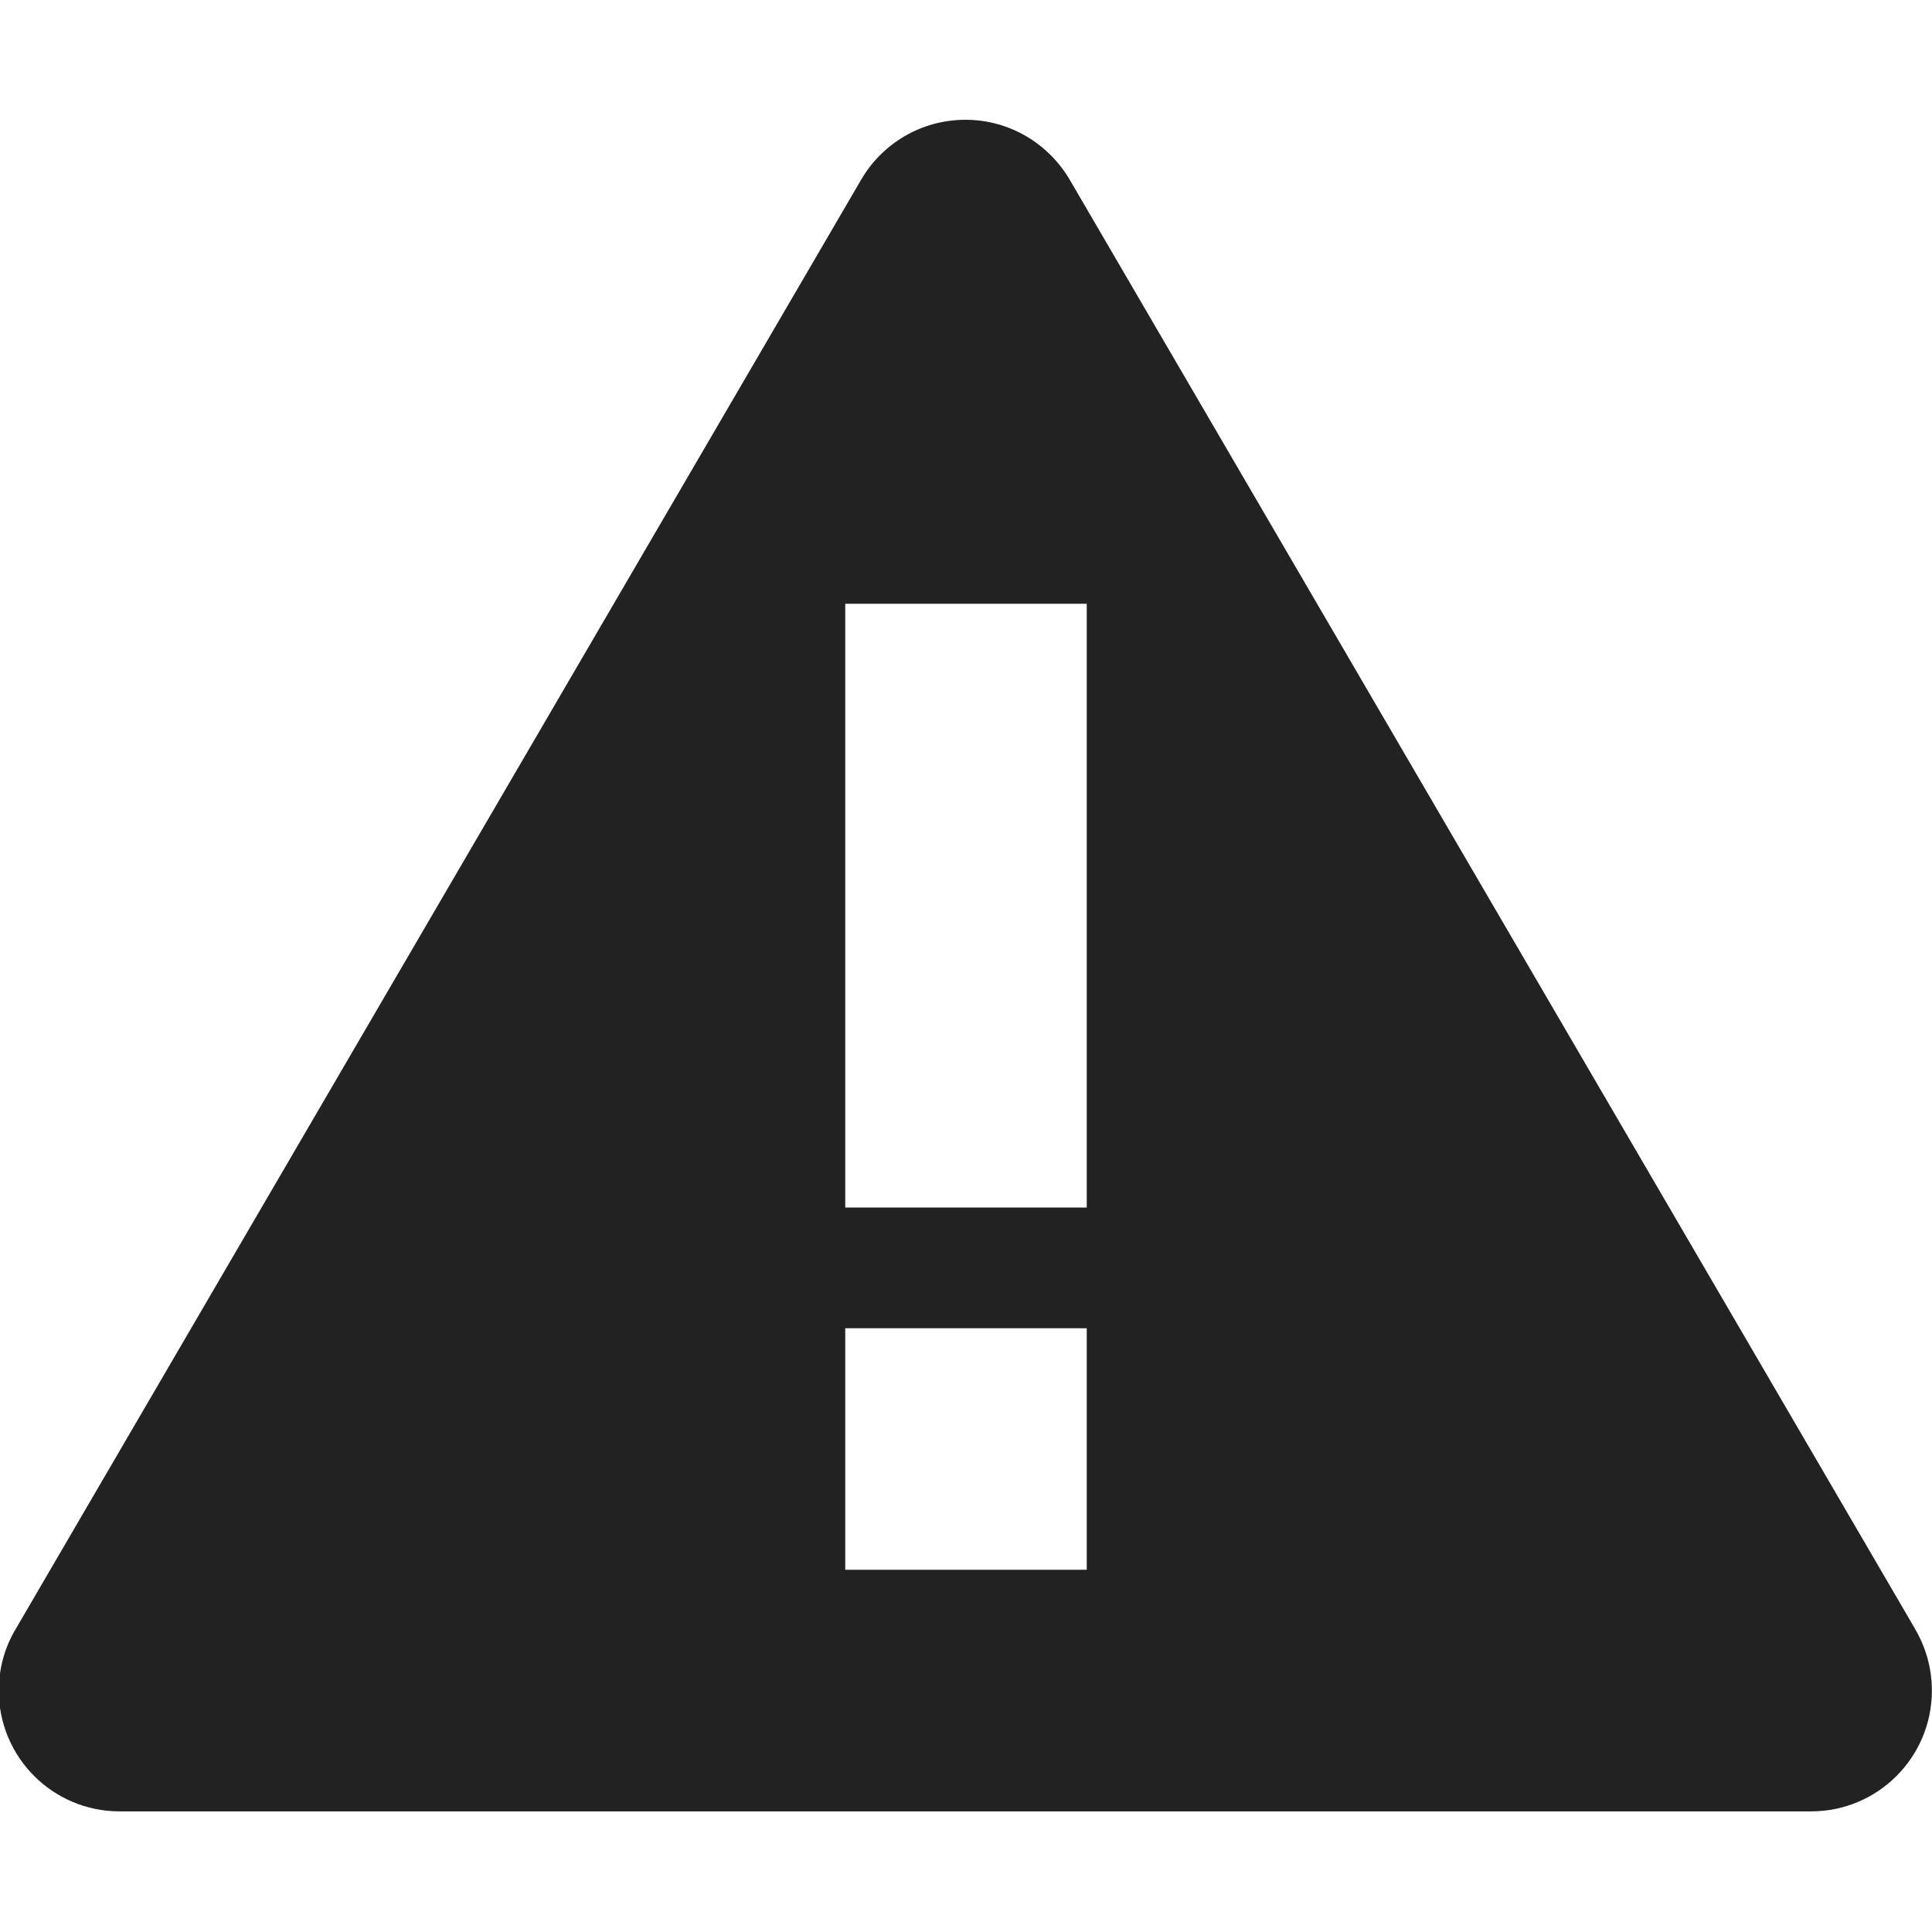 <svg width="16" height="16" viewBox="0 0 16 16" fill="rgb(34, 34, 34)" xmlns="http://www.w3.org/2000/svg"><title>warning-triangle</title><path d="M15.86 13.49L8.86 1.49C8.684 1.19 8.362 0.992 7.995 0.992C7.628 0.992 7.306 1.19 7.133 1.486L7.13 1.491L0.13 13.491C0.042 13.637 -0.01 13.813 -0.01 14.001C-0.01 14.553 0.438 15.001 0.99 15.001C0.993 15.001 0.997 15.001 1 15.001H14.999C15.551 15.001 15.999 14.553 15.999 14.001C15.999 13.813 15.947 13.637 15.857 13.486L15.86 13.491V13.49ZM9 13H7V11H9V13ZM9 10H7V5H9V10Z" fill="rgb(34, 34, 34)" fill-opacity="1.00"/></svg>